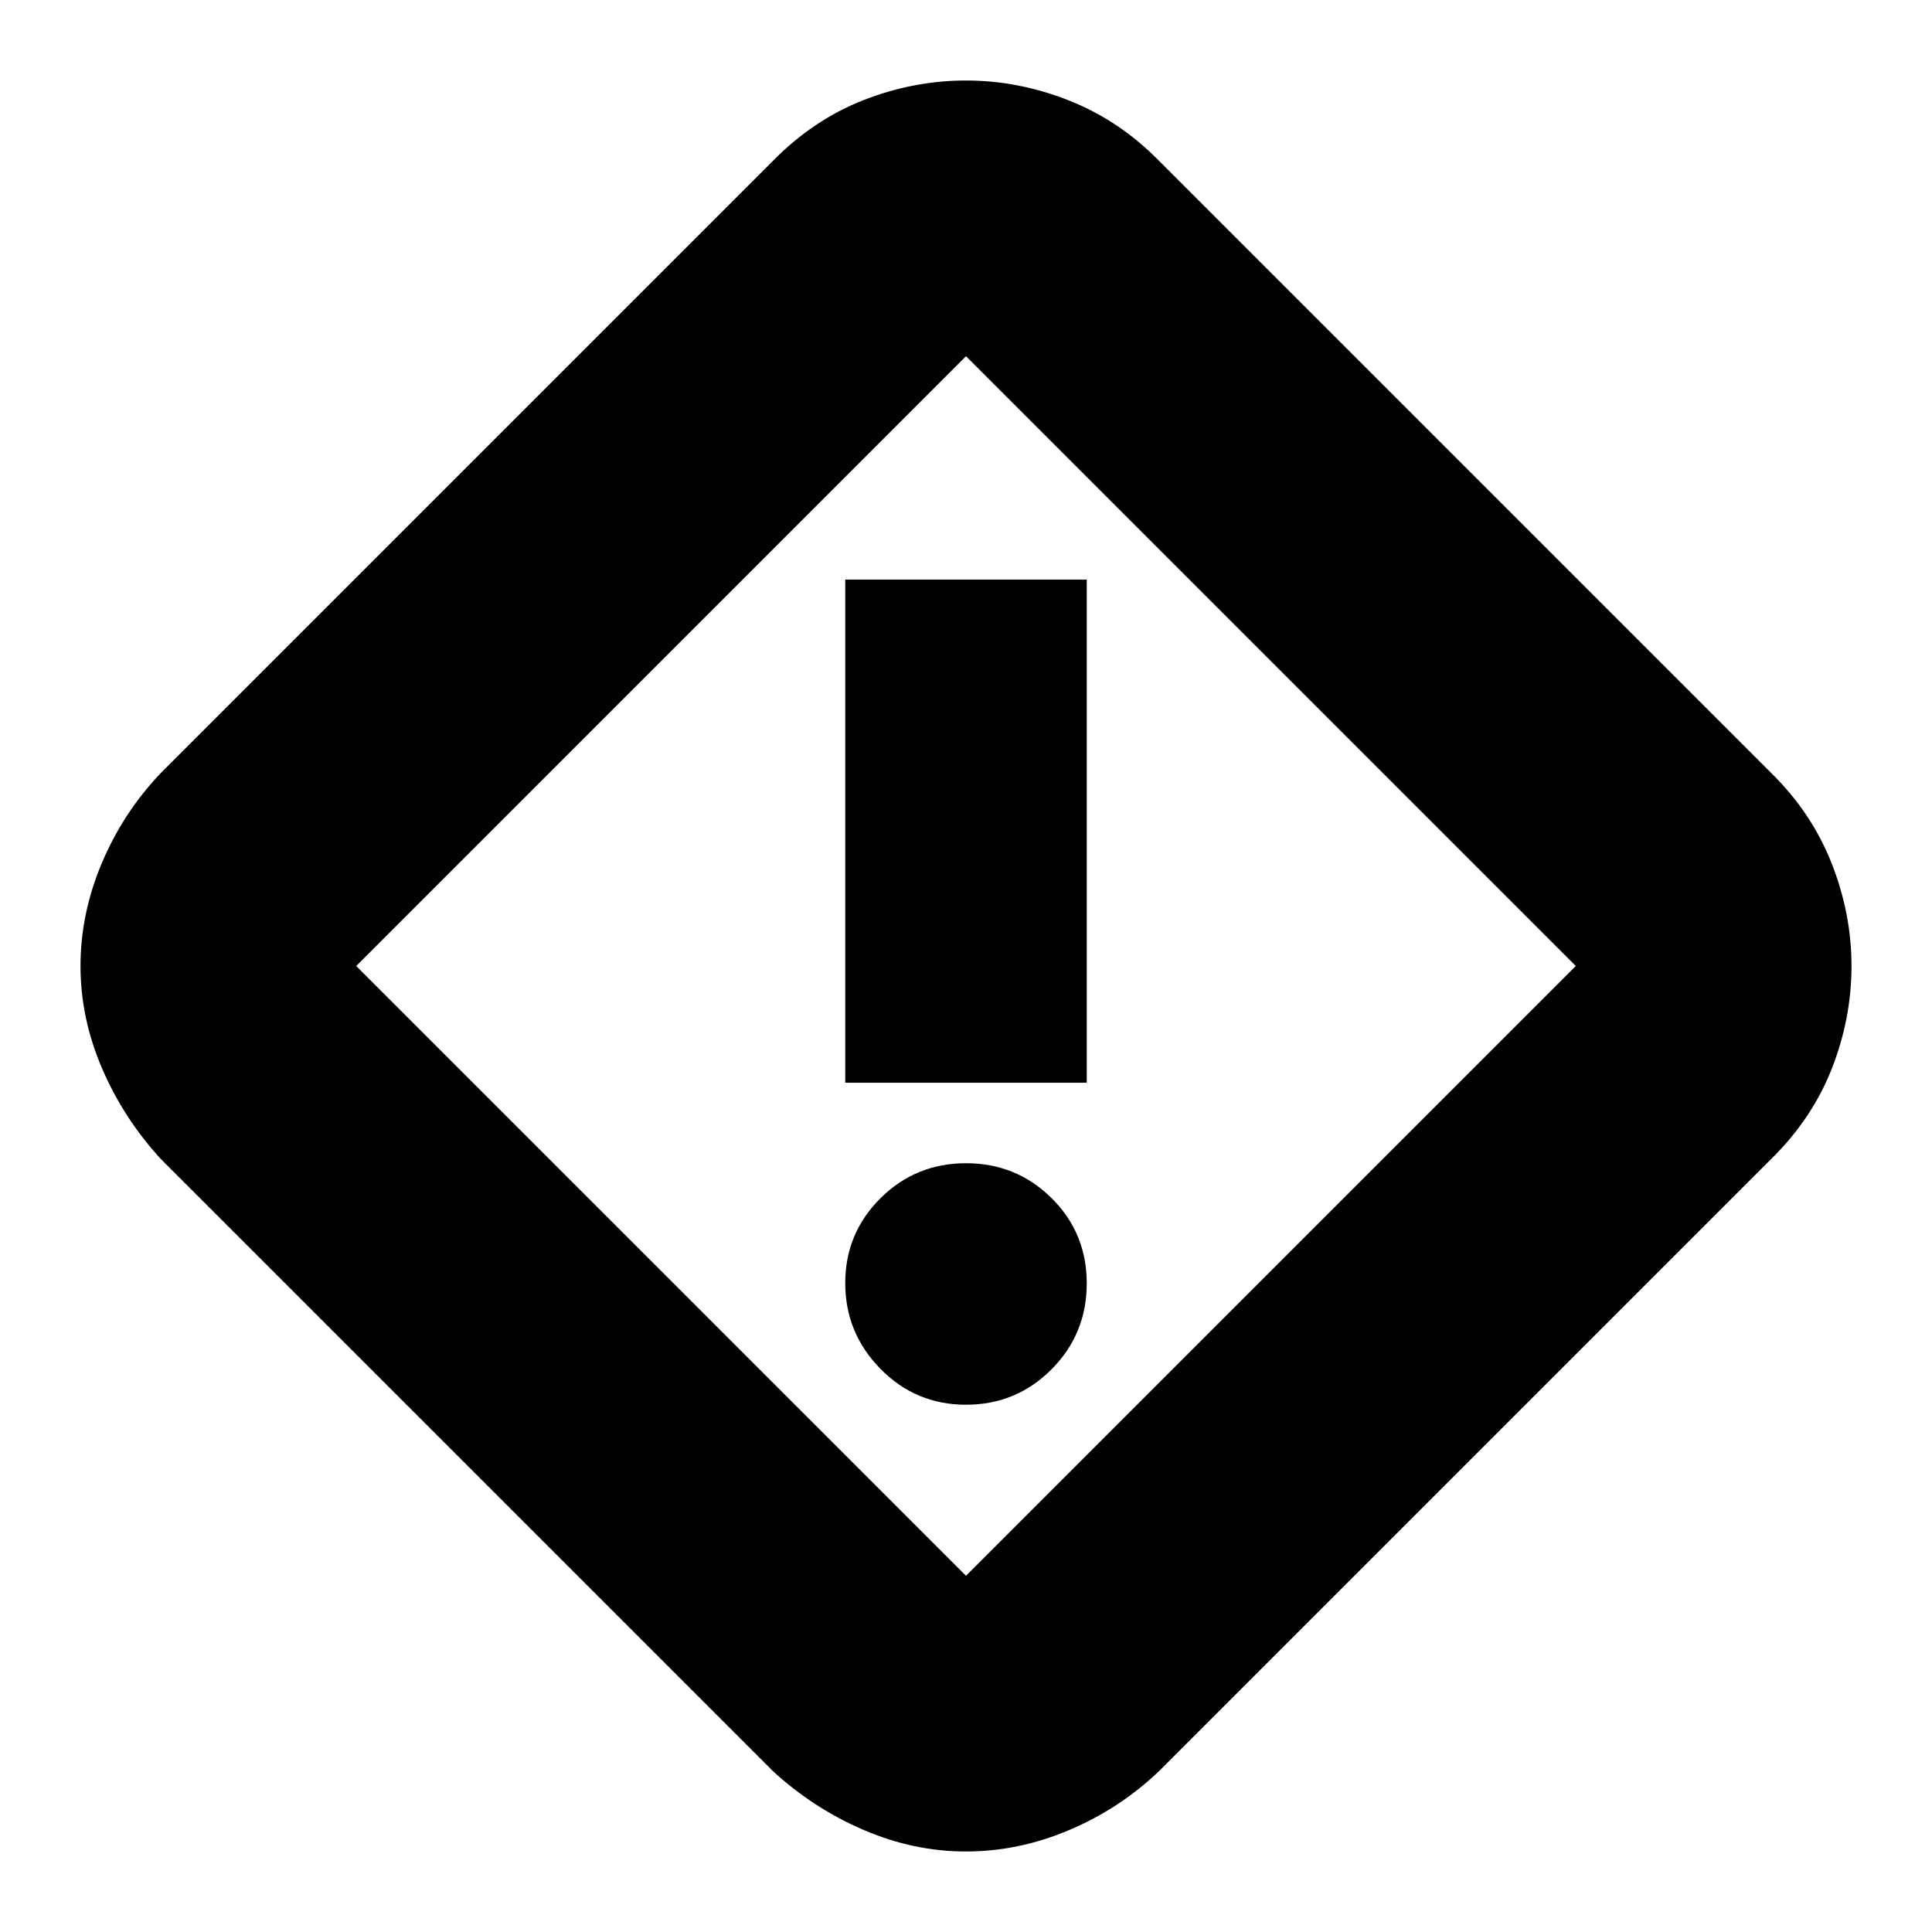 <svg xmlns="http://www.w3.org/2000/svg" height="24" viewBox="0 -960 960 960" width="24"><path d="M480-40q-26 0-50.94-10.74Q404.12-61.48 384-80L80-384q-18.52-20.12-29.26-45.06Q40-454 40-480q0-26 10.59-51.12Q61.17-556.24 80-576l304-304q20.12-20.48 45.06-30.24Q454-920 480-920q26 0 51.12 9.91Q556.24-900.17 576-880l304 304q20.17 19.76 30.09 44.88Q920-506 920-480q0 26-9.76 50.94Q900.48-404.12 880-384L576-80q-19.76 18.83-44.88 29.41Q506-40 480-40Zm0-137 303-303-303-303-303 303 303 303Zm-60-245h120v-250H420v250Zm60 160q24.98 0 42.49-17.59Q540-297.19 540-322.28q0-25.1-17.51-42.41Q504.98-382 480-382t-42.49 17.39Q420-347.22 420-322.42q0 24.79 17.51 42.61Q455.02-262 480-262Zm0-218Z"/></svg>